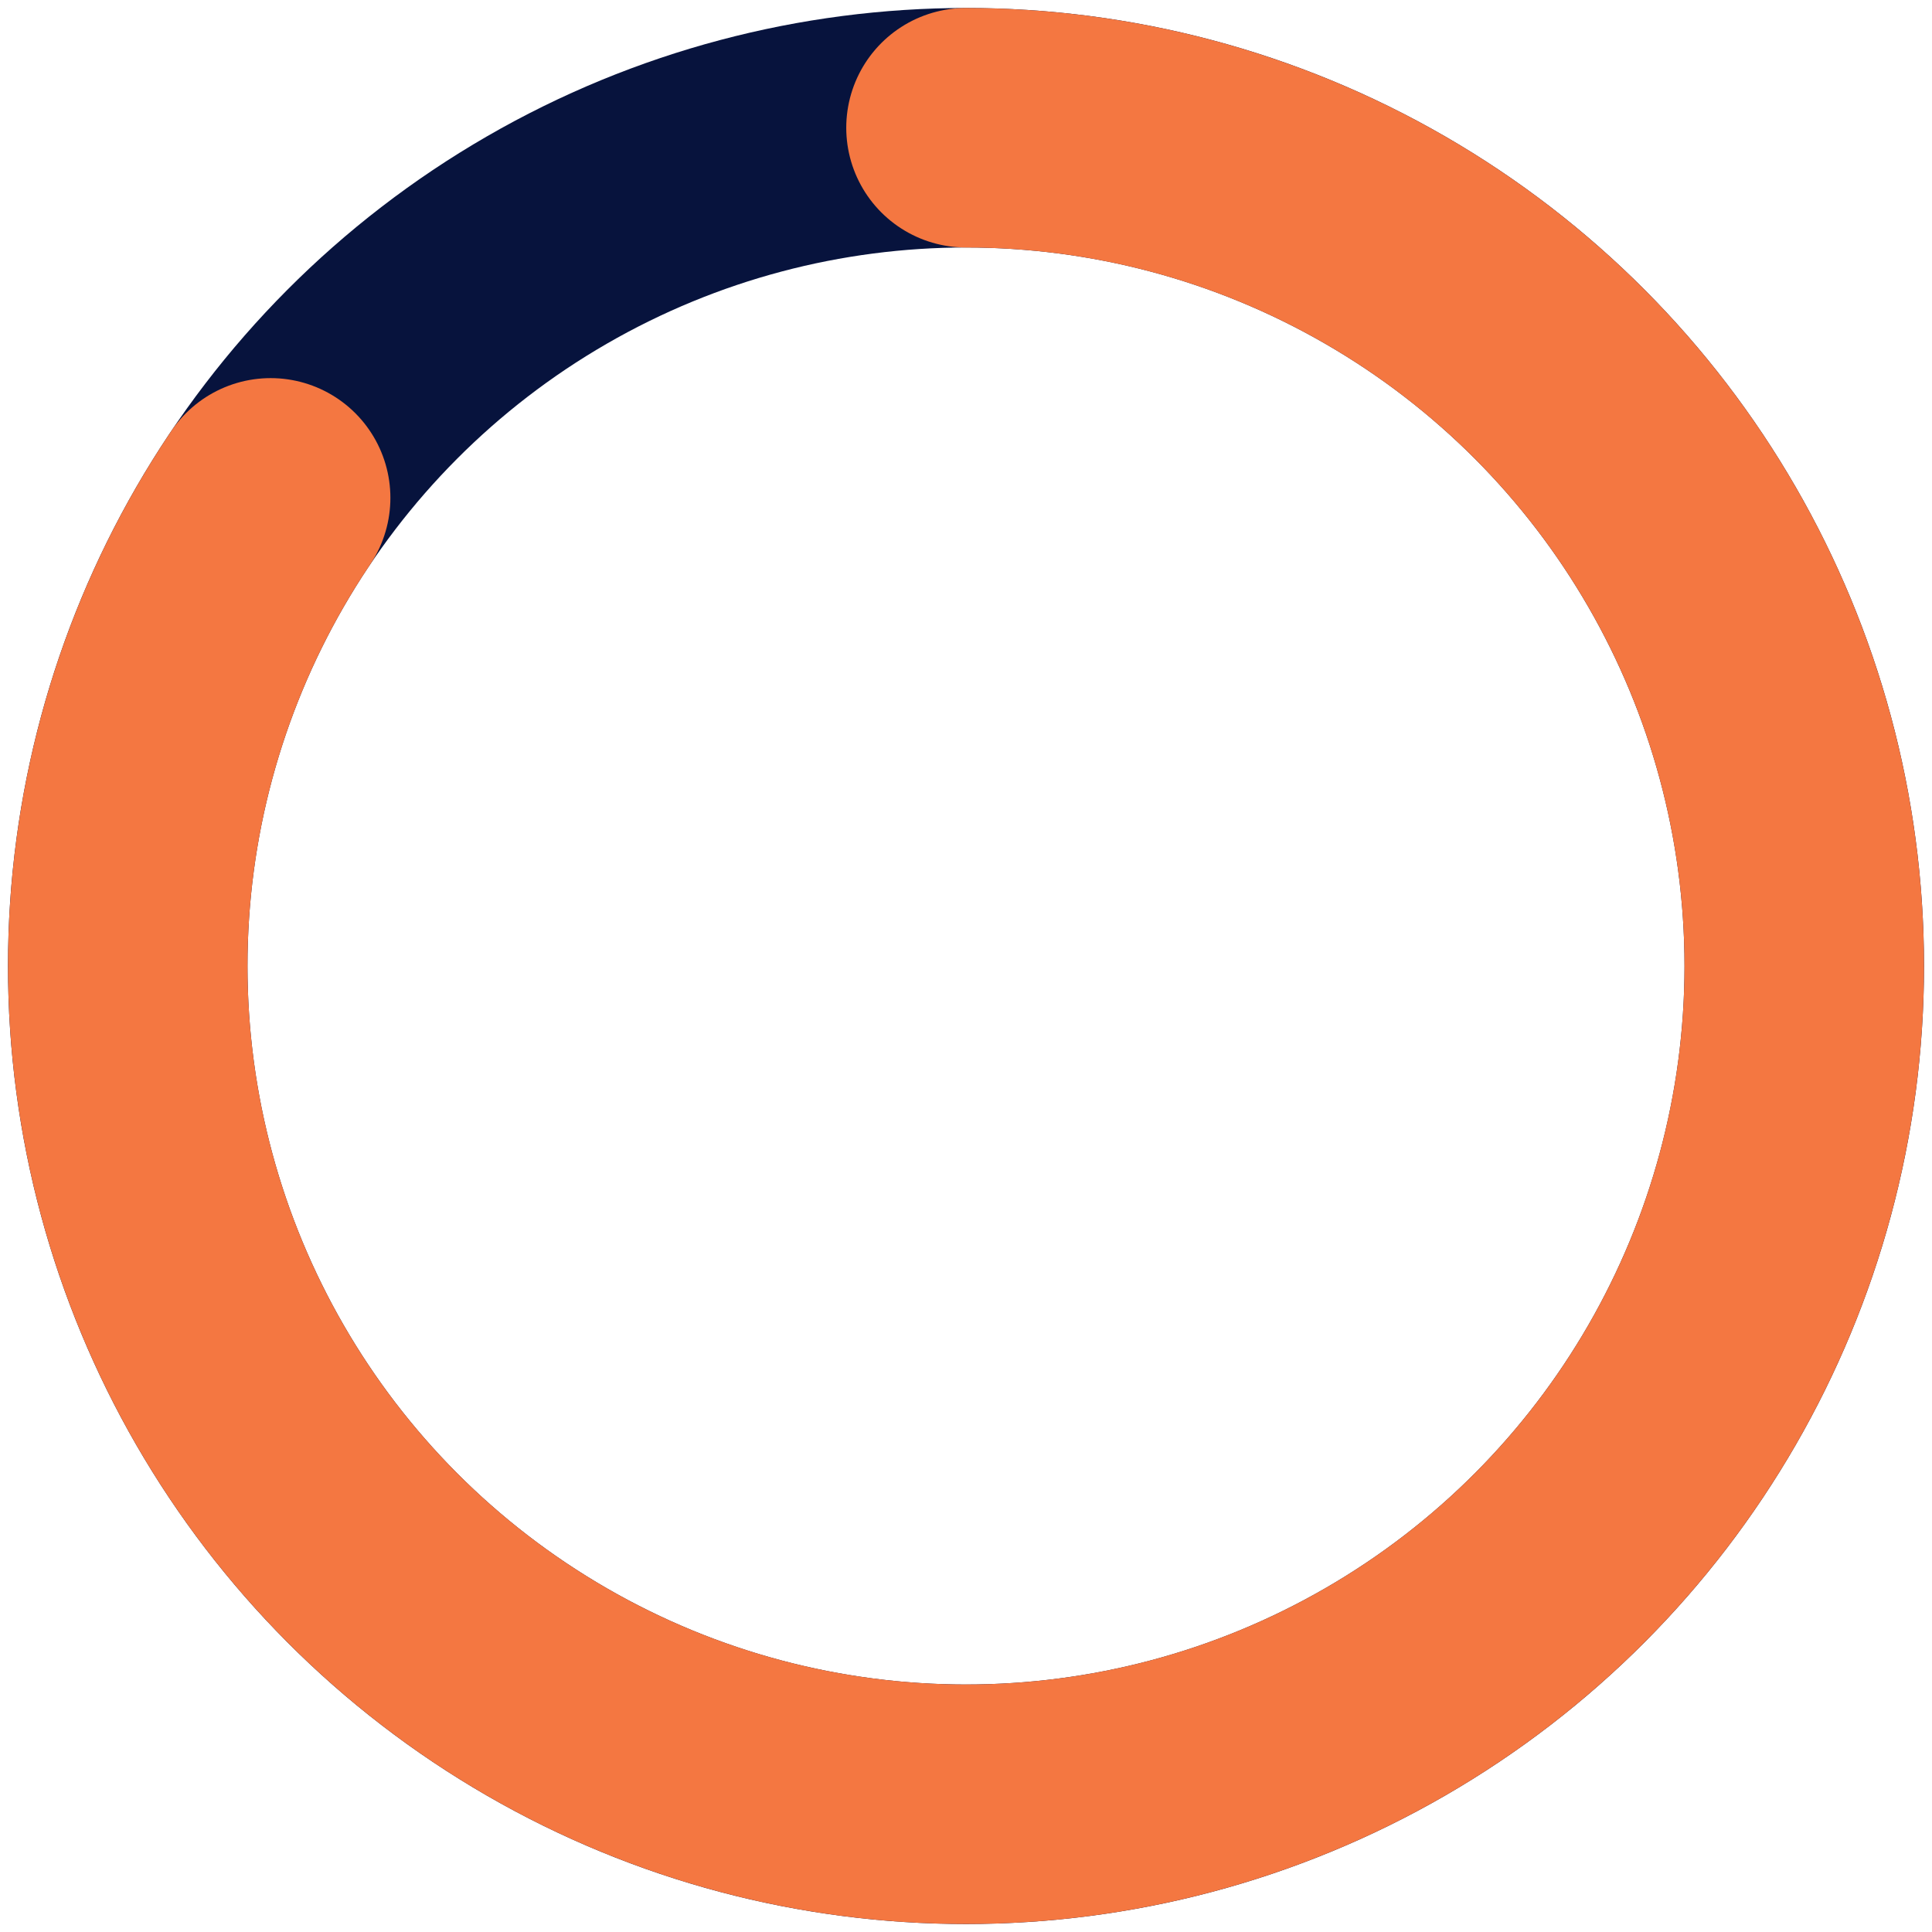 <svg width="121" height="121" viewBox="0 0 121 121" fill="none" xmlns="http://www.w3.org/2000/svg">
<circle cx="60.5" cy="60.5" r="52.5" stroke="#07133D" stroke-width="15"/>
<path d="M60.5 8C72.212 8 83.588 11.916 92.818 19.126C102.048 26.335 108.602 36.424 111.438 47.788C114.274 59.151 113.228 71.137 108.468 81.838C103.708 92.539 95.506 101.341 85.168 106.844C74.829 112.347 62.947 114.235 51.412 112.207C39.877 110.18 29.351 104.354 21.508 95.655C13.666 86.957 8.957 75.886 8.131 64.203C7.305 52.52 10.409 40.896 16.95 31.181" stroke="#F47741" stroke-width="15" stroke-linecap="round" stroke-linejoin="round"/>
</svg>
